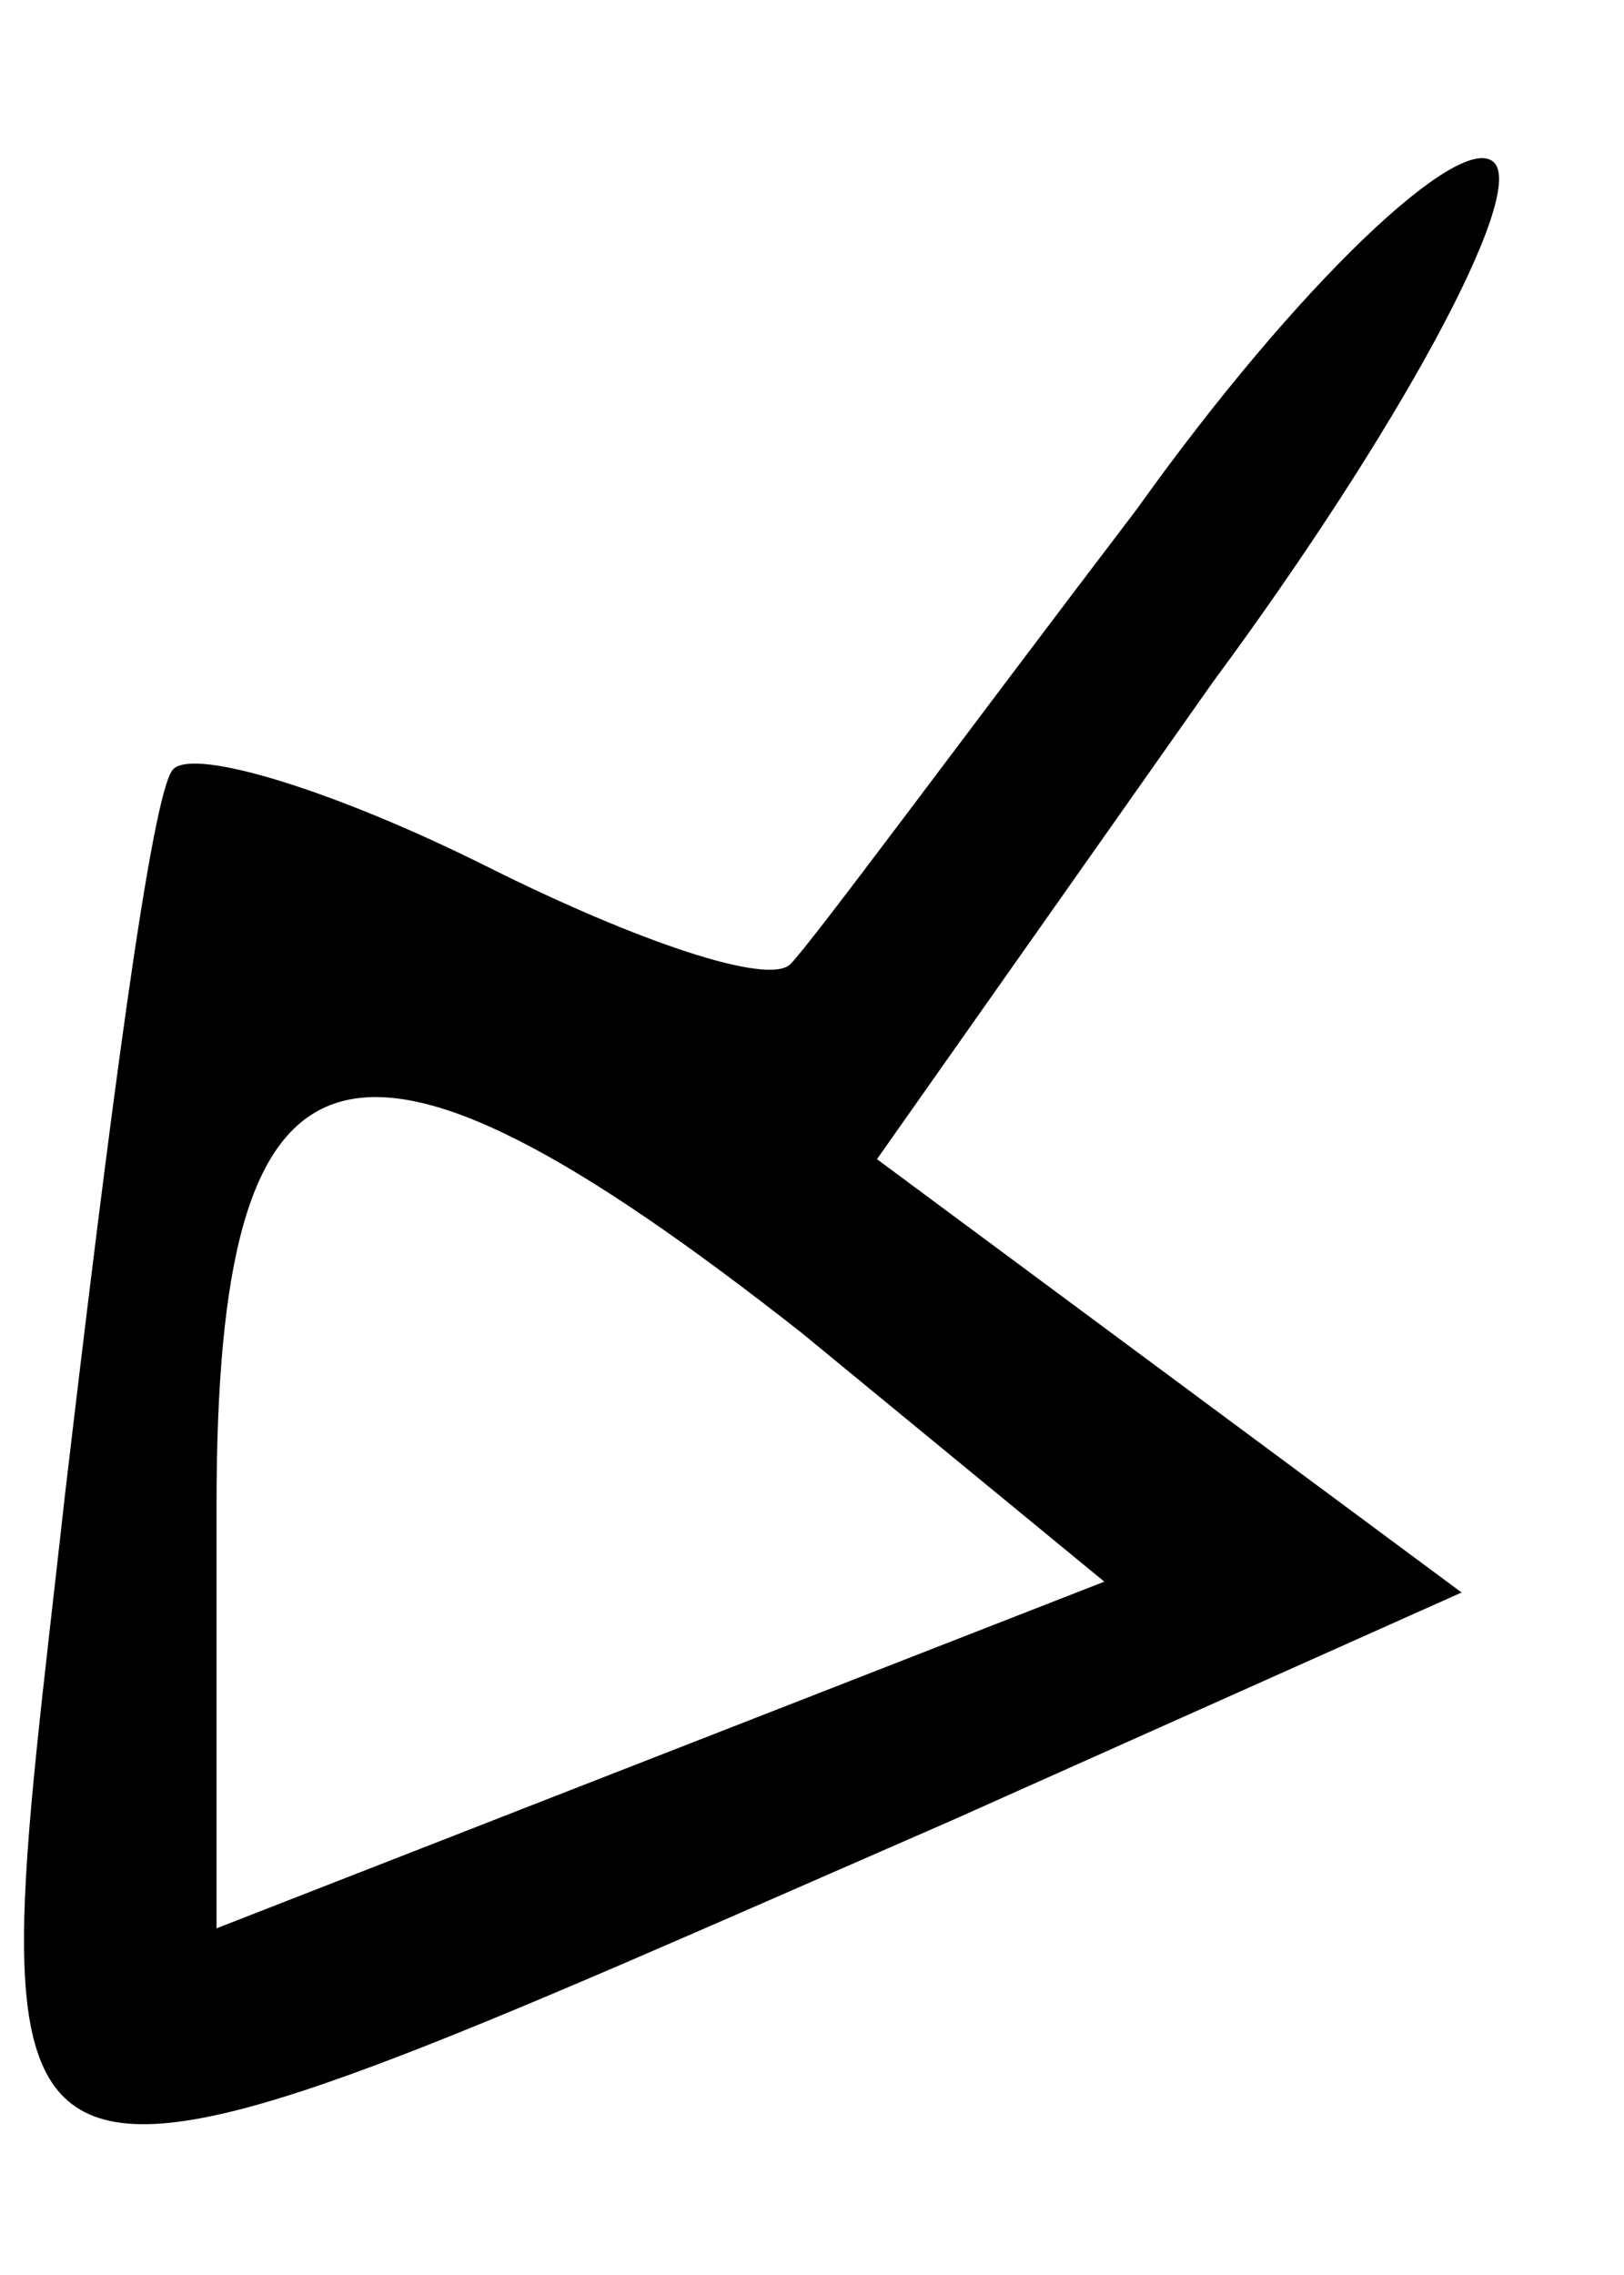 <?xml version="1.0" standalone="no"?>
<!DOCTYPE svg PUBLIC "-//W3C//DTD SVG 20010904//EN"
 "http://www.w3.org/TR/2001/REC-SVG-20010904/DTD/svg10.dtd">
<svg version="1.0" xmlns="http://www.w3.org/2000/svg"
 width="15pt" height="21pt" viewBox="0 0 15 21"
 preserveAspectRatio="xMidYMid meet">

<g transform="translate(0,21) scale(0.1,-0.1)"
fill="#000000" stroke="none">
<path d="M105 163 c-16 -21 -30 -40 -32 -42 -2 -2 -14 2 -28 9 -14 7 -27 11
-29 9 -2 -2 -6 -33 -10 -67 -8 -72 -12 -71 82 -30 l47 21 -27 20 -27 20 31 44
c17 23 29 45 26 48 -3 3 -18 -11 -33 -32z m-31 -76 l28 -23 -41 -16 -41 -16 0
39 c0 45 12 49 54 16z"/>
</g>
</svg>
